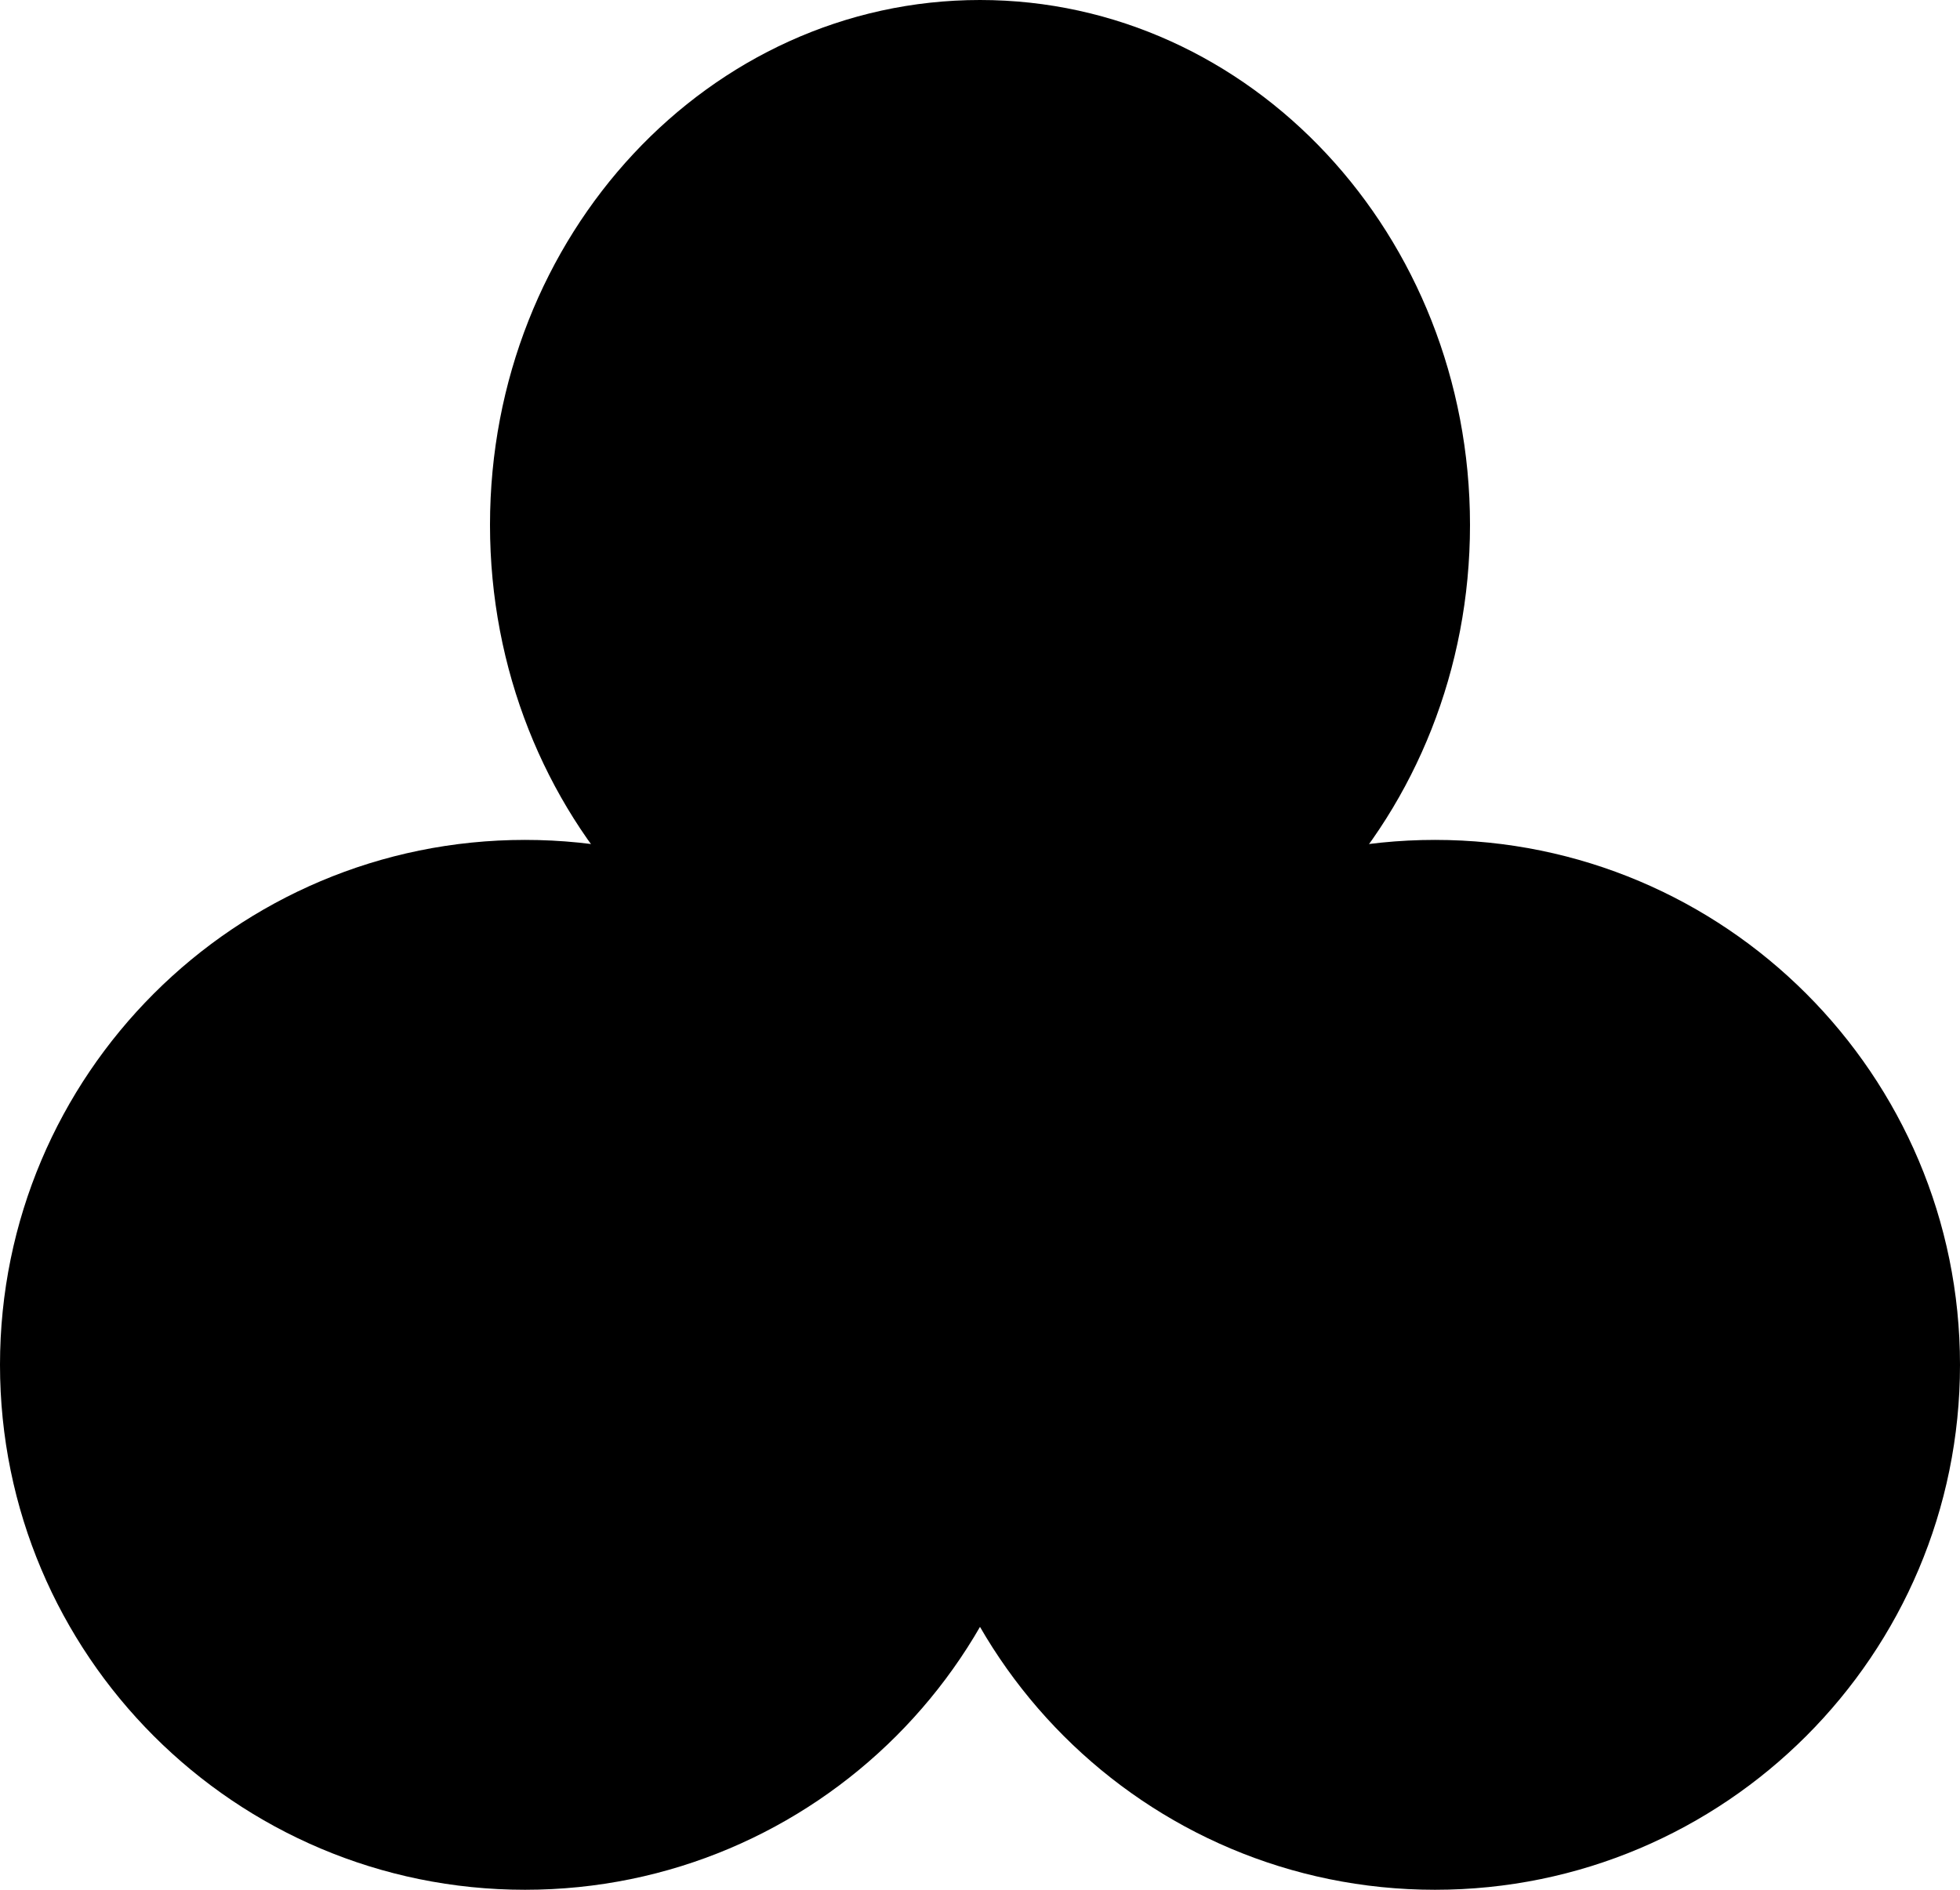 <svg width="28" height="27" viewBox="0 0 28 27" fill="none" xmlns="http://www.w3.org/2000/svg">
<path d="M15 19.5C15 23.642 11.642 27 7.5 27C3.358 27 0 23.642 0 19.5C0 15.358 3.358 12 7.5 12C11.642 12 15 15.358 15 19.5Z" fill="black"/>
<path d="M28 19.5C28 23.642 24.642 27 20.5 27C16.358 27 13 23.642 13 19.5C13 15.358 16.358 12 20.5 12C24.642 12 28 15.358 28 19.5Z" fill="black"/>
<path d="M21 7.5C21 11.642 17.866 15 14 15C10.134 15 7 11.642 7 7.5C7 3.358 10.134 0 14 0C17.866 0 21 3.358 21 7.5Z" fill="black"/>
<path d="M15 15C15 15.552 14.552 16 14 16C13.448 16 13 15.552 13 15C13 14.448 13.448 14 14 14C14.552 14 15 14.448 15 15Z" fill="black"/>
</svg>

